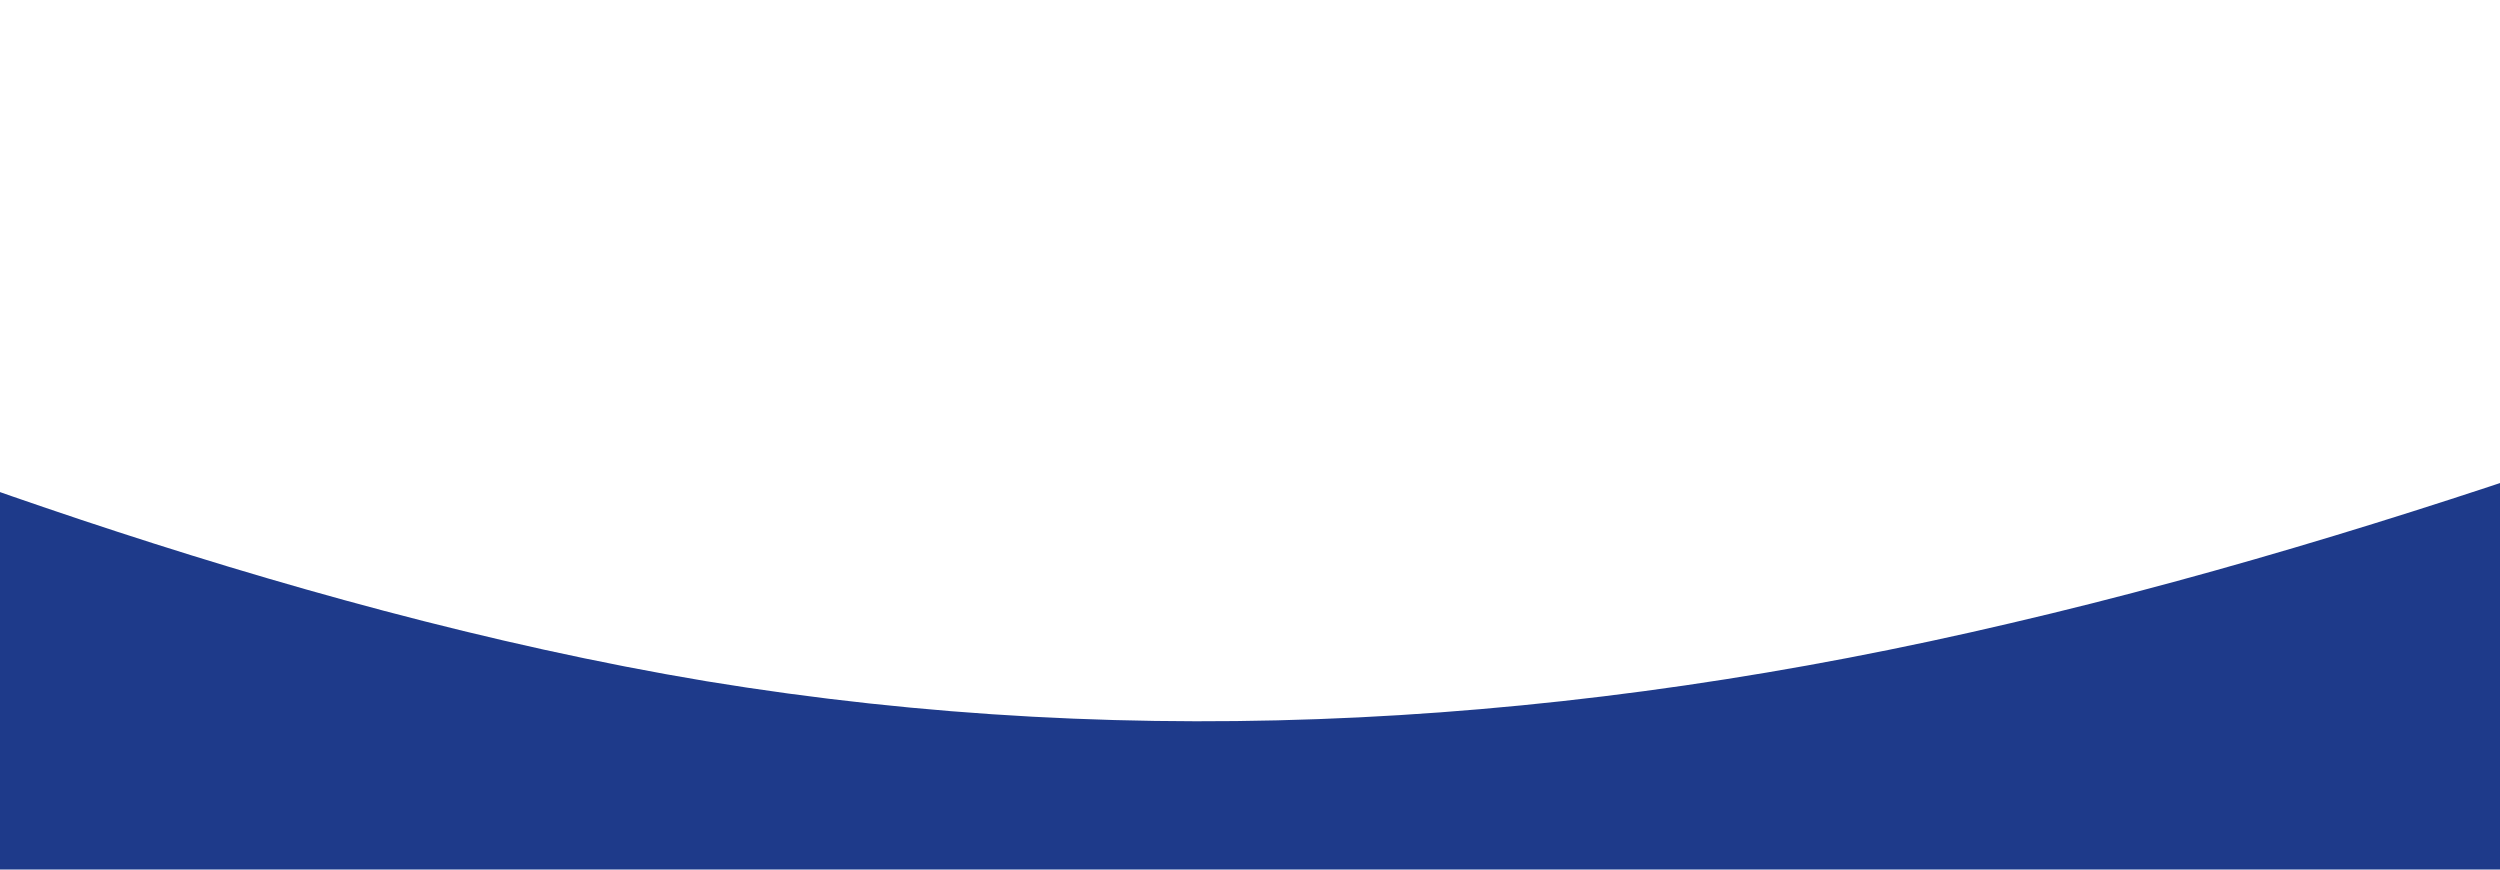 <?xml version="1.0" standalone="no"?>
<svg xmlns="http://www.w3.org/2000/svg" viewBox="220 0 920 320">
  <path fill="#1E3A8A" fill-opacity="1" d="M0,96L80,128C160,160,320,224,480,250.7C640,277,800,267,960,229.3C1120,192,1280,128,1360,96L1440,64L1440,320L1360,320C1280,320,1120,320,960,320C800,320,640,320,480,320C320,320,160,320,80,320L0,320Z"></path>
</svg>
